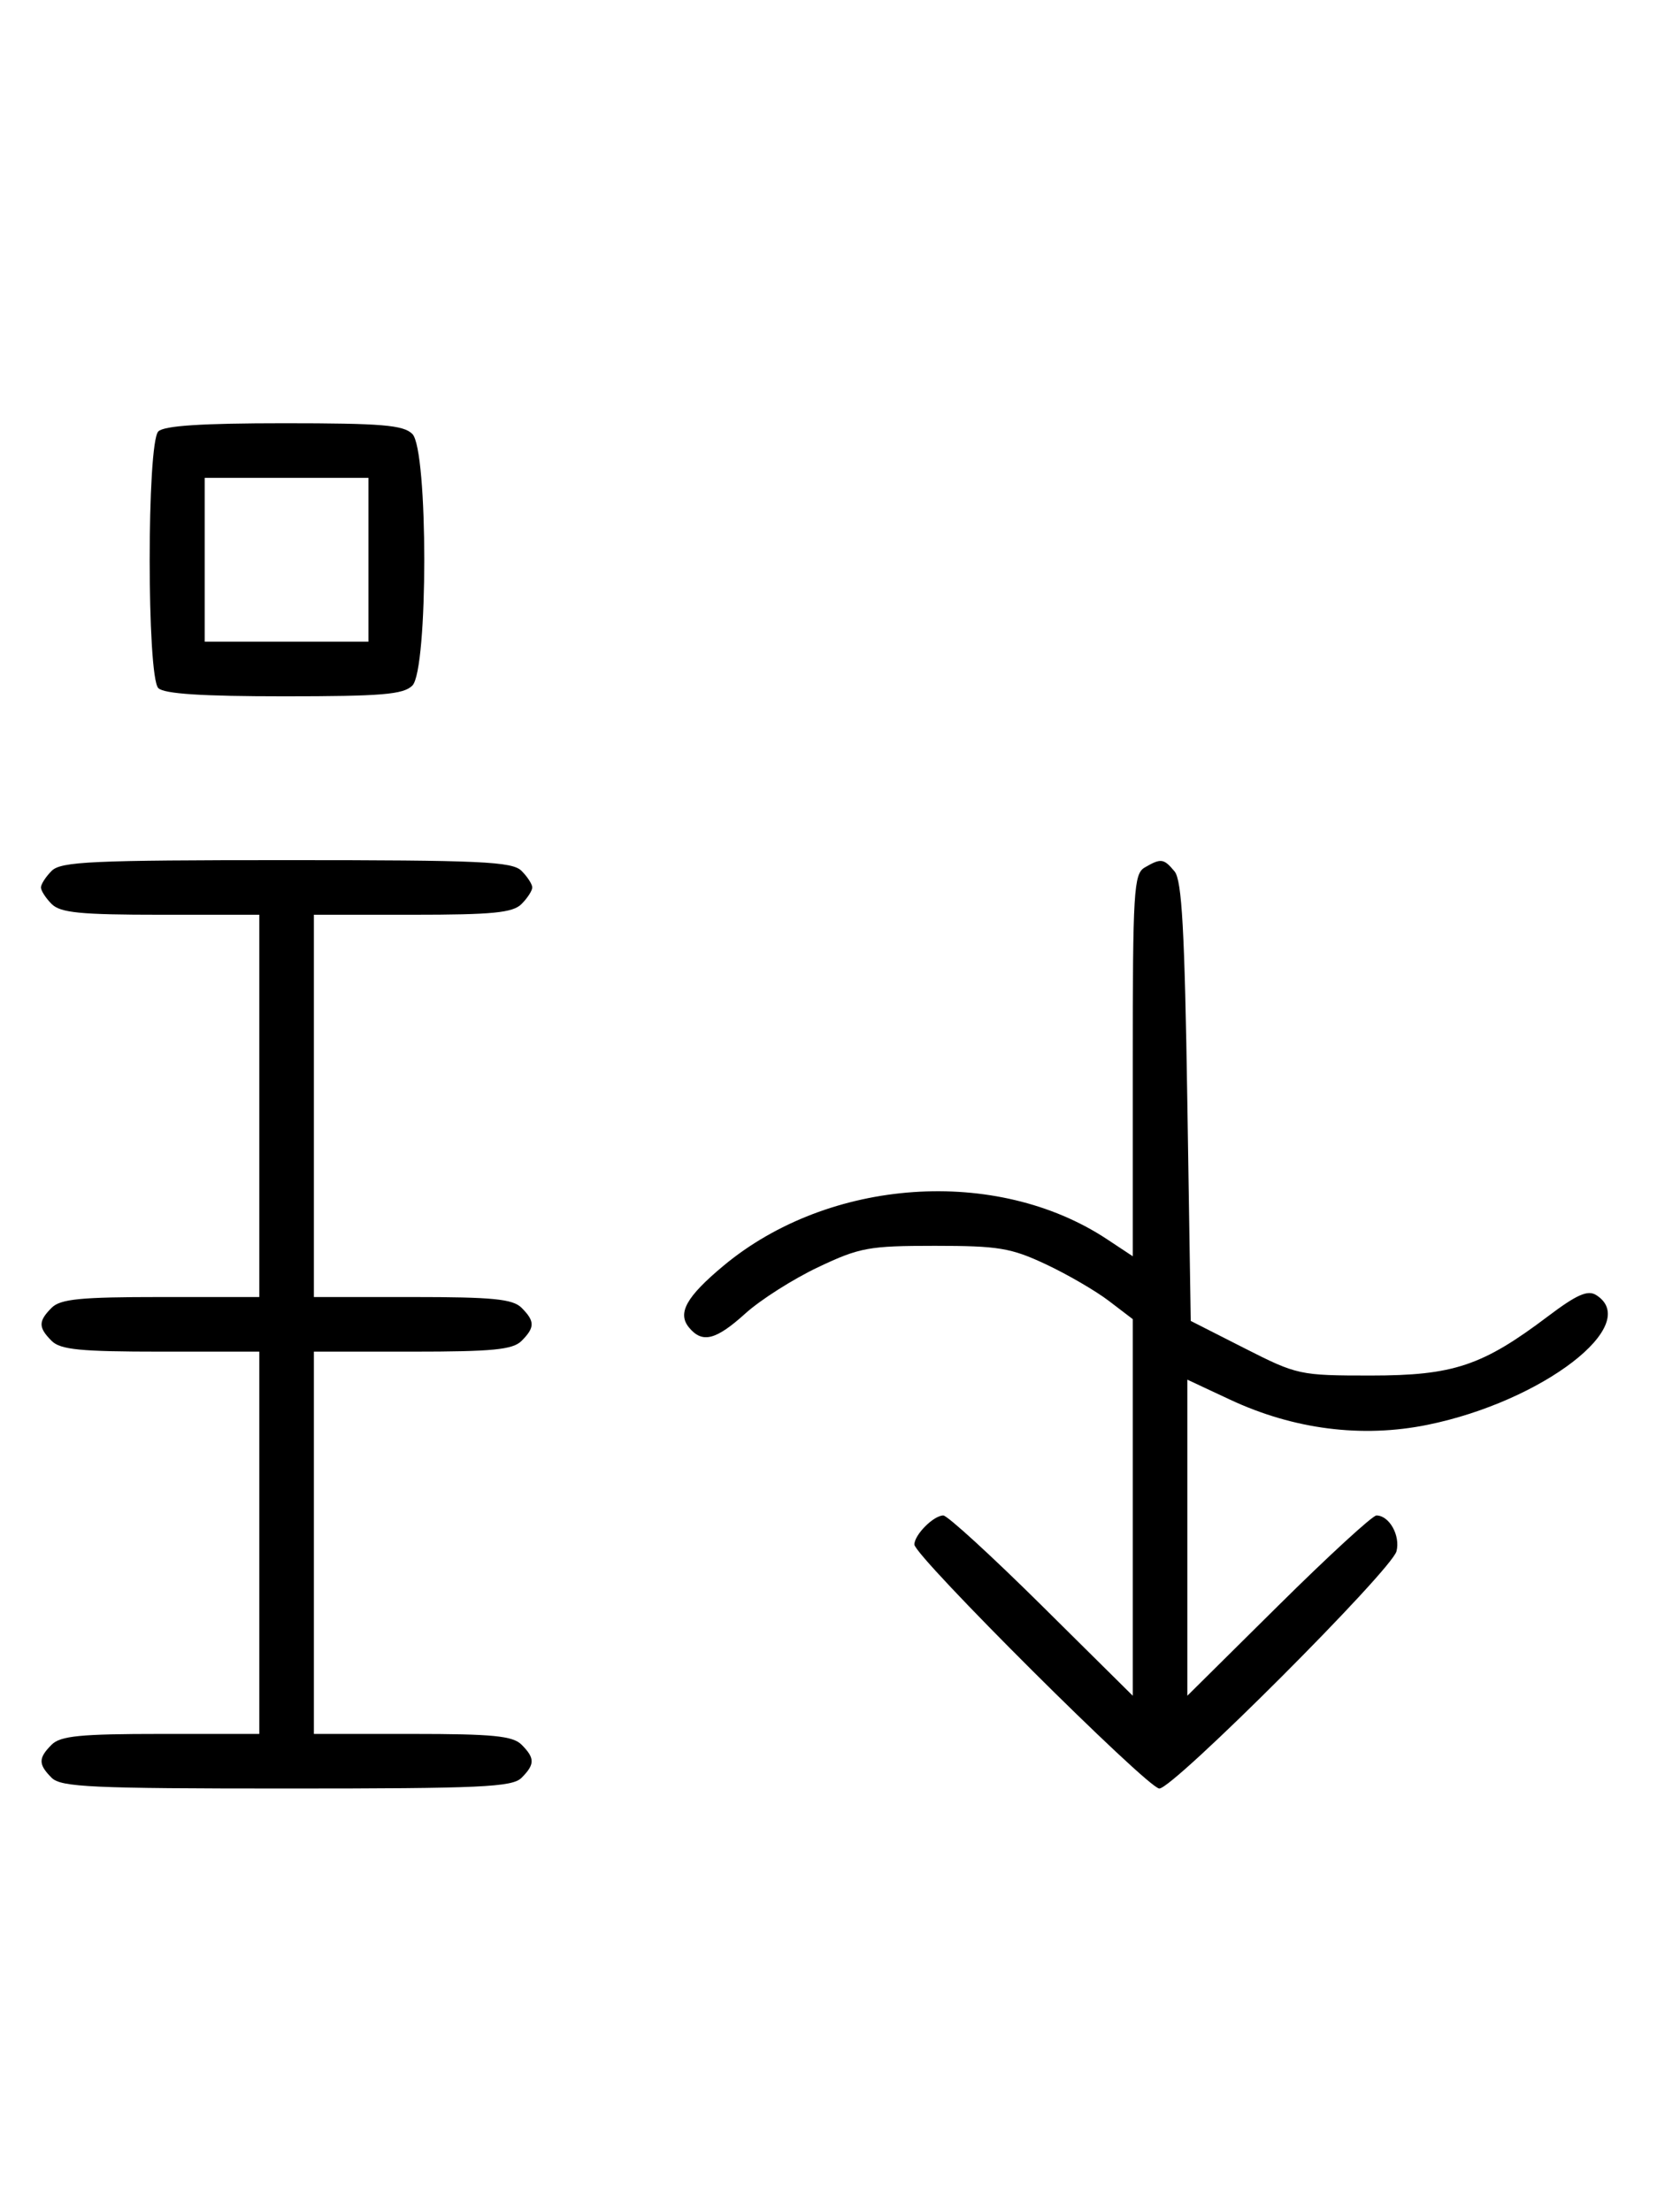 <svg xmlns="http://www.w3.org/2000/svg" width="244" height="324" viewBox="0 0 244 324" version="1.1">
	<path d="M 23.200 63.200 C 21.512 64.888, 21.512 99.112, 23.200 100.800 C 24.040 101.640, 29.562 102, 41.629 102 C 55.958 102, 59.122 101.736, 60.429 100.429 C 62.757 98.100, 62.757 65.900, 60.429 63.571 C 59.122 62.264, 55.958 62, 41.629 62 C 29.562 62, 24.040 62.360, 23.200 63.200 M 30 82 L 30 94 42 94 L 54 94 54 82 L 54 70 42 70 L 30 70 30 82 M 7.571 127.571 C 6.707 128.436, 6 129.529, 6 130 C 6 130.471, 6.707 131.564, 7.571 132.429 C 8.855 133.712, 11.788 134, 23.571 134 L 38 134 38 162 L 38 190 23.571 190 C 11.788 190, 8.855 190.288, 7.571 191.571 C 5.598 193.545, 5.598 194.455, 7.571 196.429 C 8.855 197.712, 11.788 198, 23.571 198 L 38 198 38 226 L 38 254 23.571 254 C 11.788 254, 8.855 254.288, 7.571 255.571 C 5.598 257.545, 5.598 258.455, 7.571 260.429 C 8.936 261.793, 13.463 262, 42 262 C 70.537 262, 75.064 261.793, 76.429 260.429 C 78.402 258.455, 78.402 257.545, 76.429 255.571 C 75.145 254.288, 72.212 254, 60.429 254 L 46 254 46 226 L 46 198 60.429 198 C 72.212 198, 75.145 197.712, 76.429 196.429 C 78.402 194.455, 78.402 193.545, 76.429 191.571 C 75.145 190.288, 72.212 190, 60.429 190 L 46 190 46 162 L 46 134 60.429 134 C 72.212 134, 75.145 133.712, 76.429 132.429 C 77.293 131.564, 78 130.471, 78 130 C 78 129.529, 77.293 128.436, 76.429 127.571 C 75.064 126.207, 70.537 126, 42 126 C 13.463 126, 8.936 126.207, 7.571 127.571 M 167.750 127.080 C 166.149 128.012, 166 130.486, 166 156.064 L 166 184.028 162.249 181.546 C 146.044 170.822, 121.488 172.522, 106 185.439 C 100.563 189.974, 99.232 192.370, 100.980 194.476 C 102.926 196.821, 104.900 196.323, 109.255 192.388 C 111.454 190.402, 116.234 187.364, 119.877 185.638 C 125.993 182.740, 127.304 182.500, 137 182.500 C 146.307 182.500, 148.152 182.805, 153.235 185.188 C 156.390 186.666, 160.552 189.082, 162.485 190.557 L 166 193.237 166 220.821 L 166 248.405 152.667 235.202 C 145.334 227.941, 138.841 222, 138.239 222 C 136.813 222, 134 224.825, 134 226.257 C 134 227.939, 168.204 262, 169.894 262 C 171.957 262, 203.960 229.994, 204.654 227.237 C 205.235 224.926, 203.591 222, 201.710 222 C 201.136 222, 194.666 227.941, 187.333 235.202 L 174 248.405 174 225.255 L 174 202.105 180.250 205.028 C 189.596 209.400, 199.615 210.674, 209.223 208.715 C 226.095 205.274, 240.745 193.990, 233.903 189.704 C 232.674 188.934, 231.052 189.651, 226.858 192.818 C 217.242 200.078, 212.986 201.500, 200.877 201.500 C 190.464 201.500, 190.100 201.421, 182.377 197.500 L 174.500 193.500 174 161.402 C 173.608 136.239, 173.203 128.947, 172.128 127.652 C 170.545 125.747, 170.132 125.693, 167.750 127.080 " stroke="none" fill="black" fill-rule="evenodd"/>
</svg>